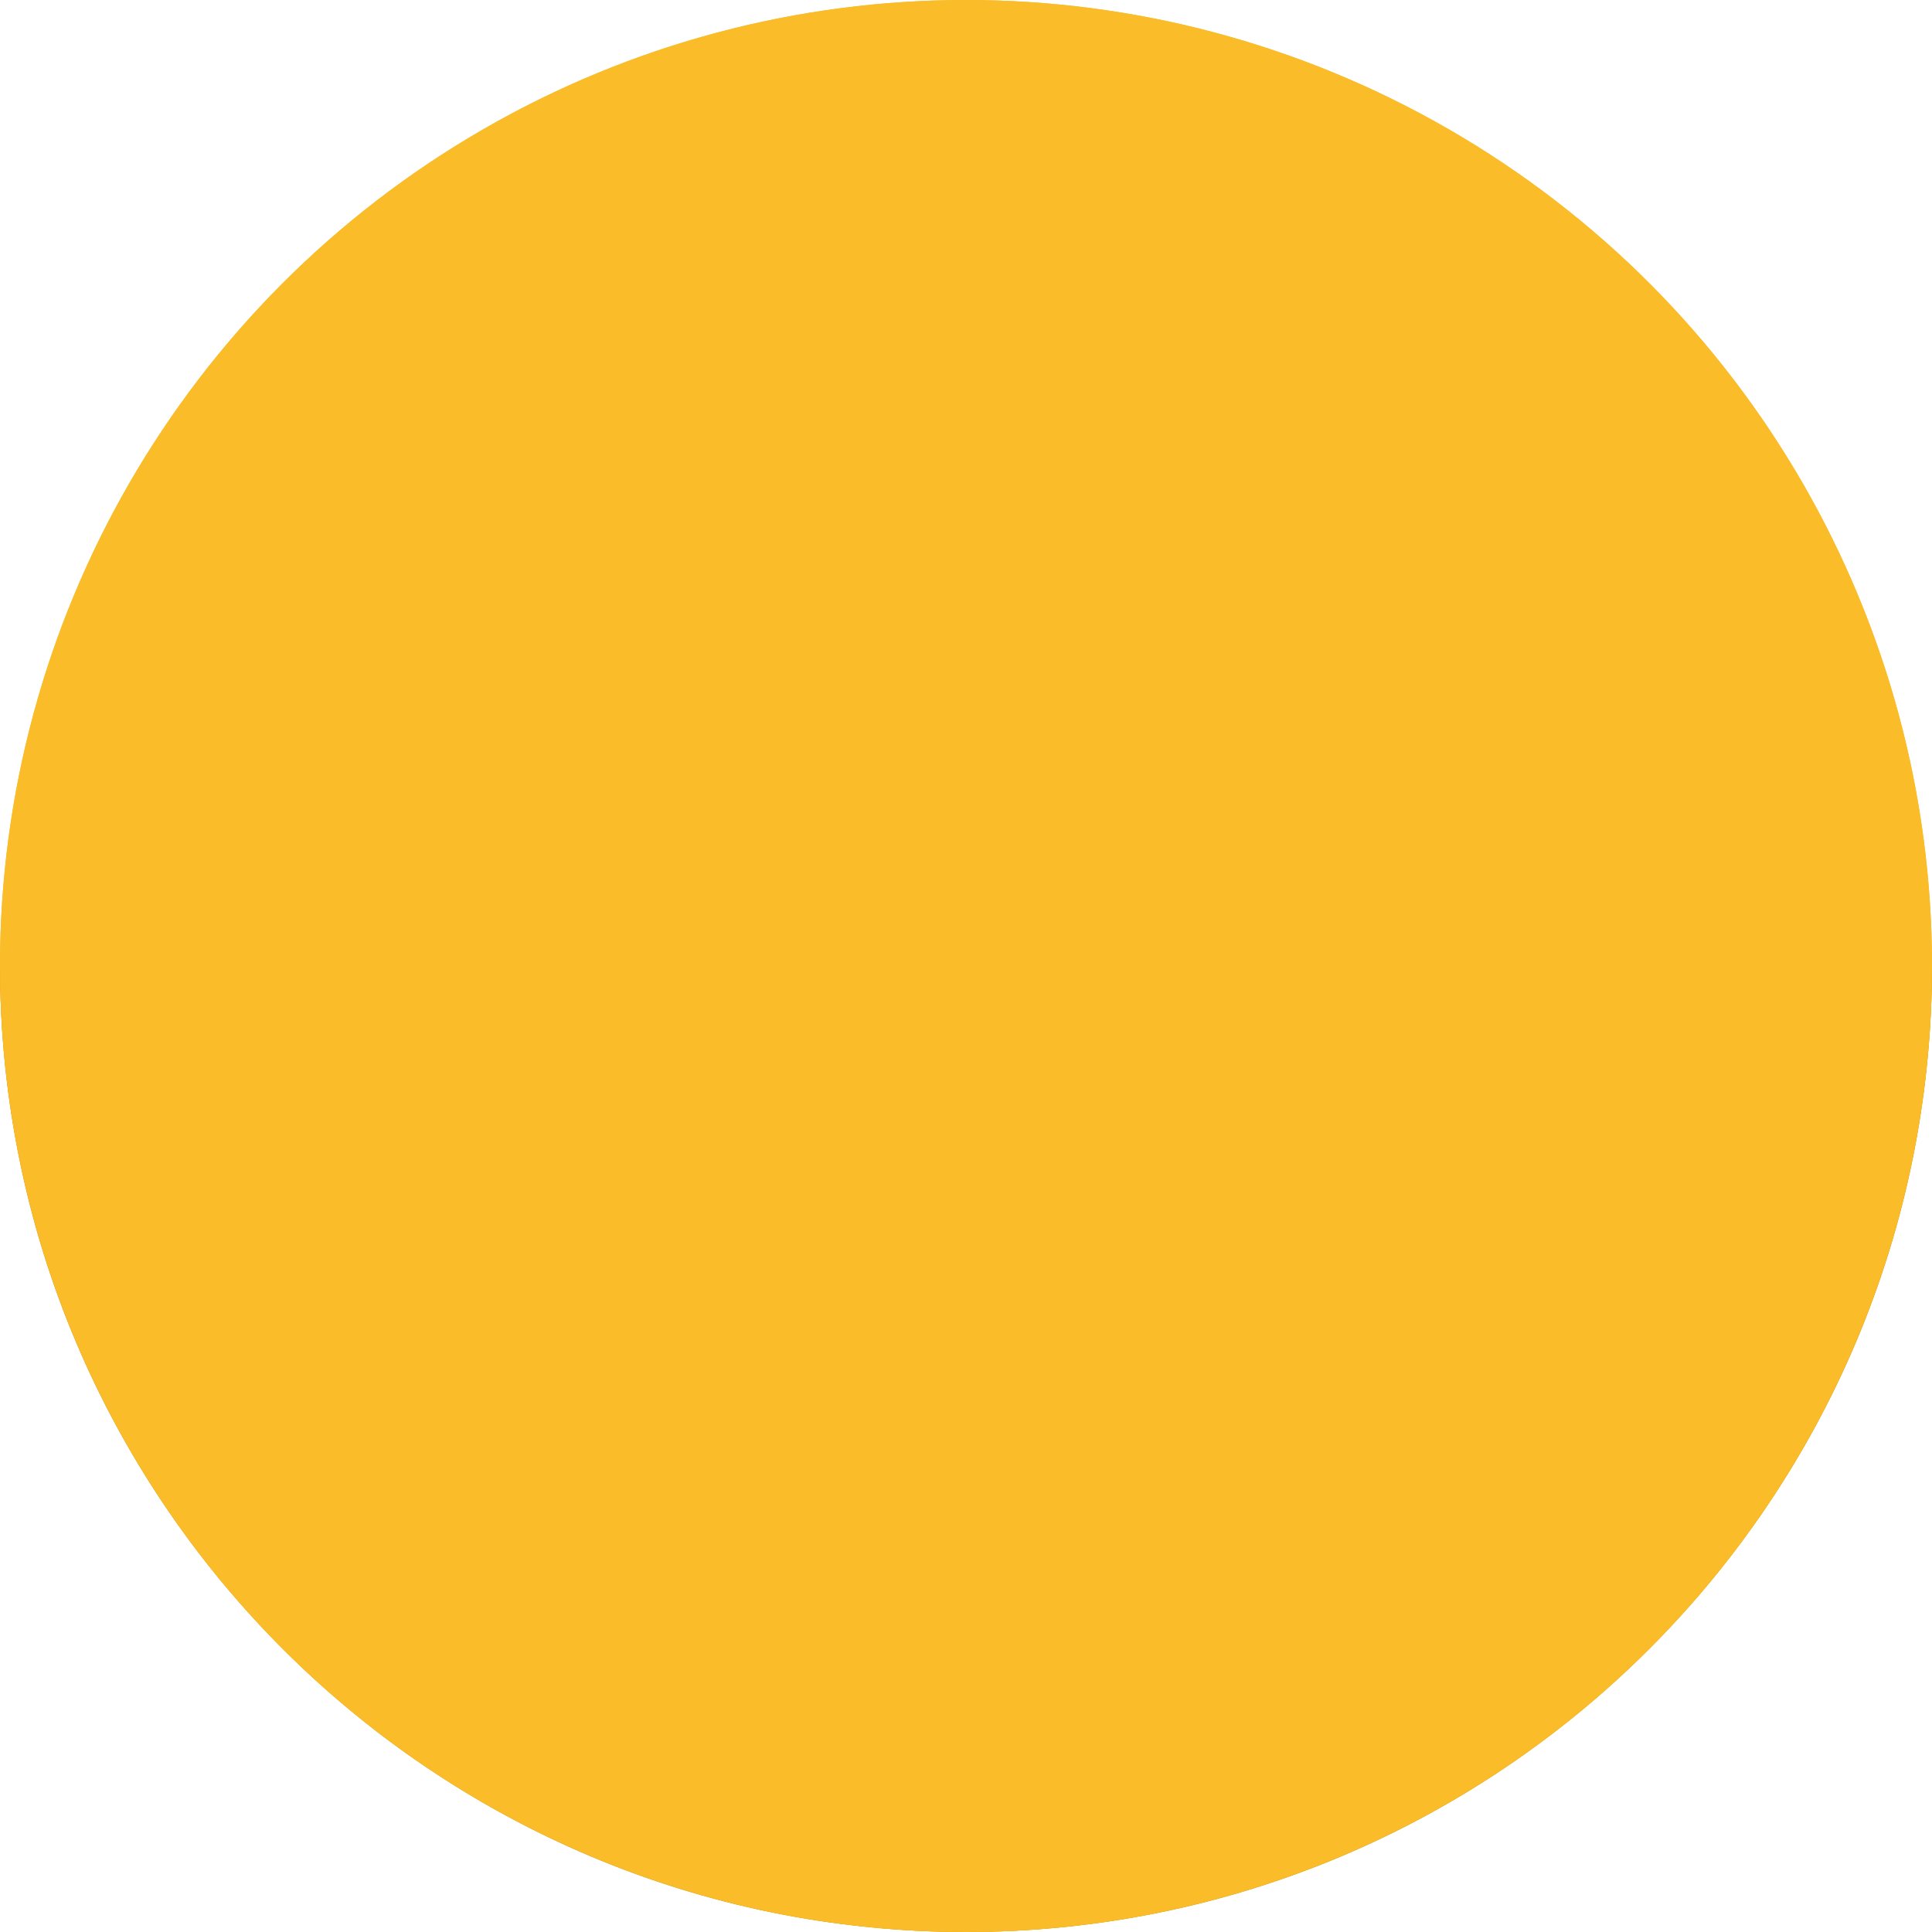 <svg width="48" height="48" viewBox="0 0 48 48" fill="none" xmlns="http://www.w3.org/2000/svg">
<circle cx="24" cy="24" r="24" fill="url(#paint0_linear)"/>
<path d="M48 24C48 37.255 37.255 48 24 48C10.745 48 0 37.255 0 24C3.211 36 10.745 43.5 24 43.5C37.255 43.5 44.5 36.487 48 24Z" fill="#D7A01F"/>
<path d="M44 21.478C44 24.319 35.27 30 24.5 30C13.73 30 5 24.319 5 21.478C5 10.721 13.73 2 24.5 2C35.27 2 44 10.721 44 21.478Z" fill="#FDDA65"/>
<g filter="url(#filter0_ii)">
<path d="M22.46 37.58C23.41 38.496 25 37.818 25 36.498L25 29.998L36.5 29.998C37.878 29.998 39 28.876 39 27.498L39 20.498C39 19.12 37.878 17.998 36.5 17.998L25 17.998L25 11.498C25 10.174 23.408 9.506 22.46 10.416L9.46 22.916C9.166 23.2 9 23.59 9 23.998C9 24.406 9.166 24.796 9.46 25.08L22.46 37.58Z" fill="#7B652F"/>
</g>
<circle cx="32" cy="8" r="2" fill="#FFF7DB"/>
<g style="mix-blend-mode:multiply">
<circle cx="24" cy="24" r="24" fill="#FABC29"/>
</g>
<defs>
<filter id="filter0_ii" x="9" y="9.997" width="30" height="28.004" filterUnits="userSpaceOnUse" color-interpolation-filters="sRGB">
<feFlood flood-opacity="0" result="BackgroundImageFix"/>
<feBlend mode="normal" in="SourceGraphic" in2="BackgroundImageFix" result="shape"/>
<feColorMatrix in="SourceAlpha" type="matrix" values="0 0 0 0 0 0 0 0 0 0 0 0 0 0 0 0 0 0 127 0" result="hardAlpha"/>
<feOffset dy="3"/>
<feComposite in2="hardAlpha" operator="arithmetic" k2="-1" k3="1"/>
<feColorMatrix type="matrix" values="0 0 0 0 0 0 0 0 0 0 0 0 0 0 0 0 0 0 0.4 0"/>
<feBlend mode="normal" in2="shape" result="effect1_innerShadow"/>
<feColorMatrix in="SourceAlpha" type="matrix" values="0 0 0 0 0 0 0 0 0 0 0 0 0 0 0 0 0 0 127 0" result="hardAlpha"/>
<feOffset dy="-2"/>
<feComposite in2="hardAlpha" operator="arithmetic" k2="-1" k3="1"/>
<feColorMatrix type="matrix" values="0 0 0 0 1 0 0 0 0 1 0 0 0 0 1 0 0 0 0.25 0"/>
<feBlend mode="overlay" in2="effect1_innerShadow" result="effect2_innerShadow"/>
</filter>
<linearGradient id="paint0_linear" x1="24" y1="0" x2="24" y2="48" gradientUnits="userSpaceOnUse">
<stop stop-color="#FABC29"/>
<stop offset="1" stop-color="#FABC29"/>
</linearGradient>
</defs>
</svg>
